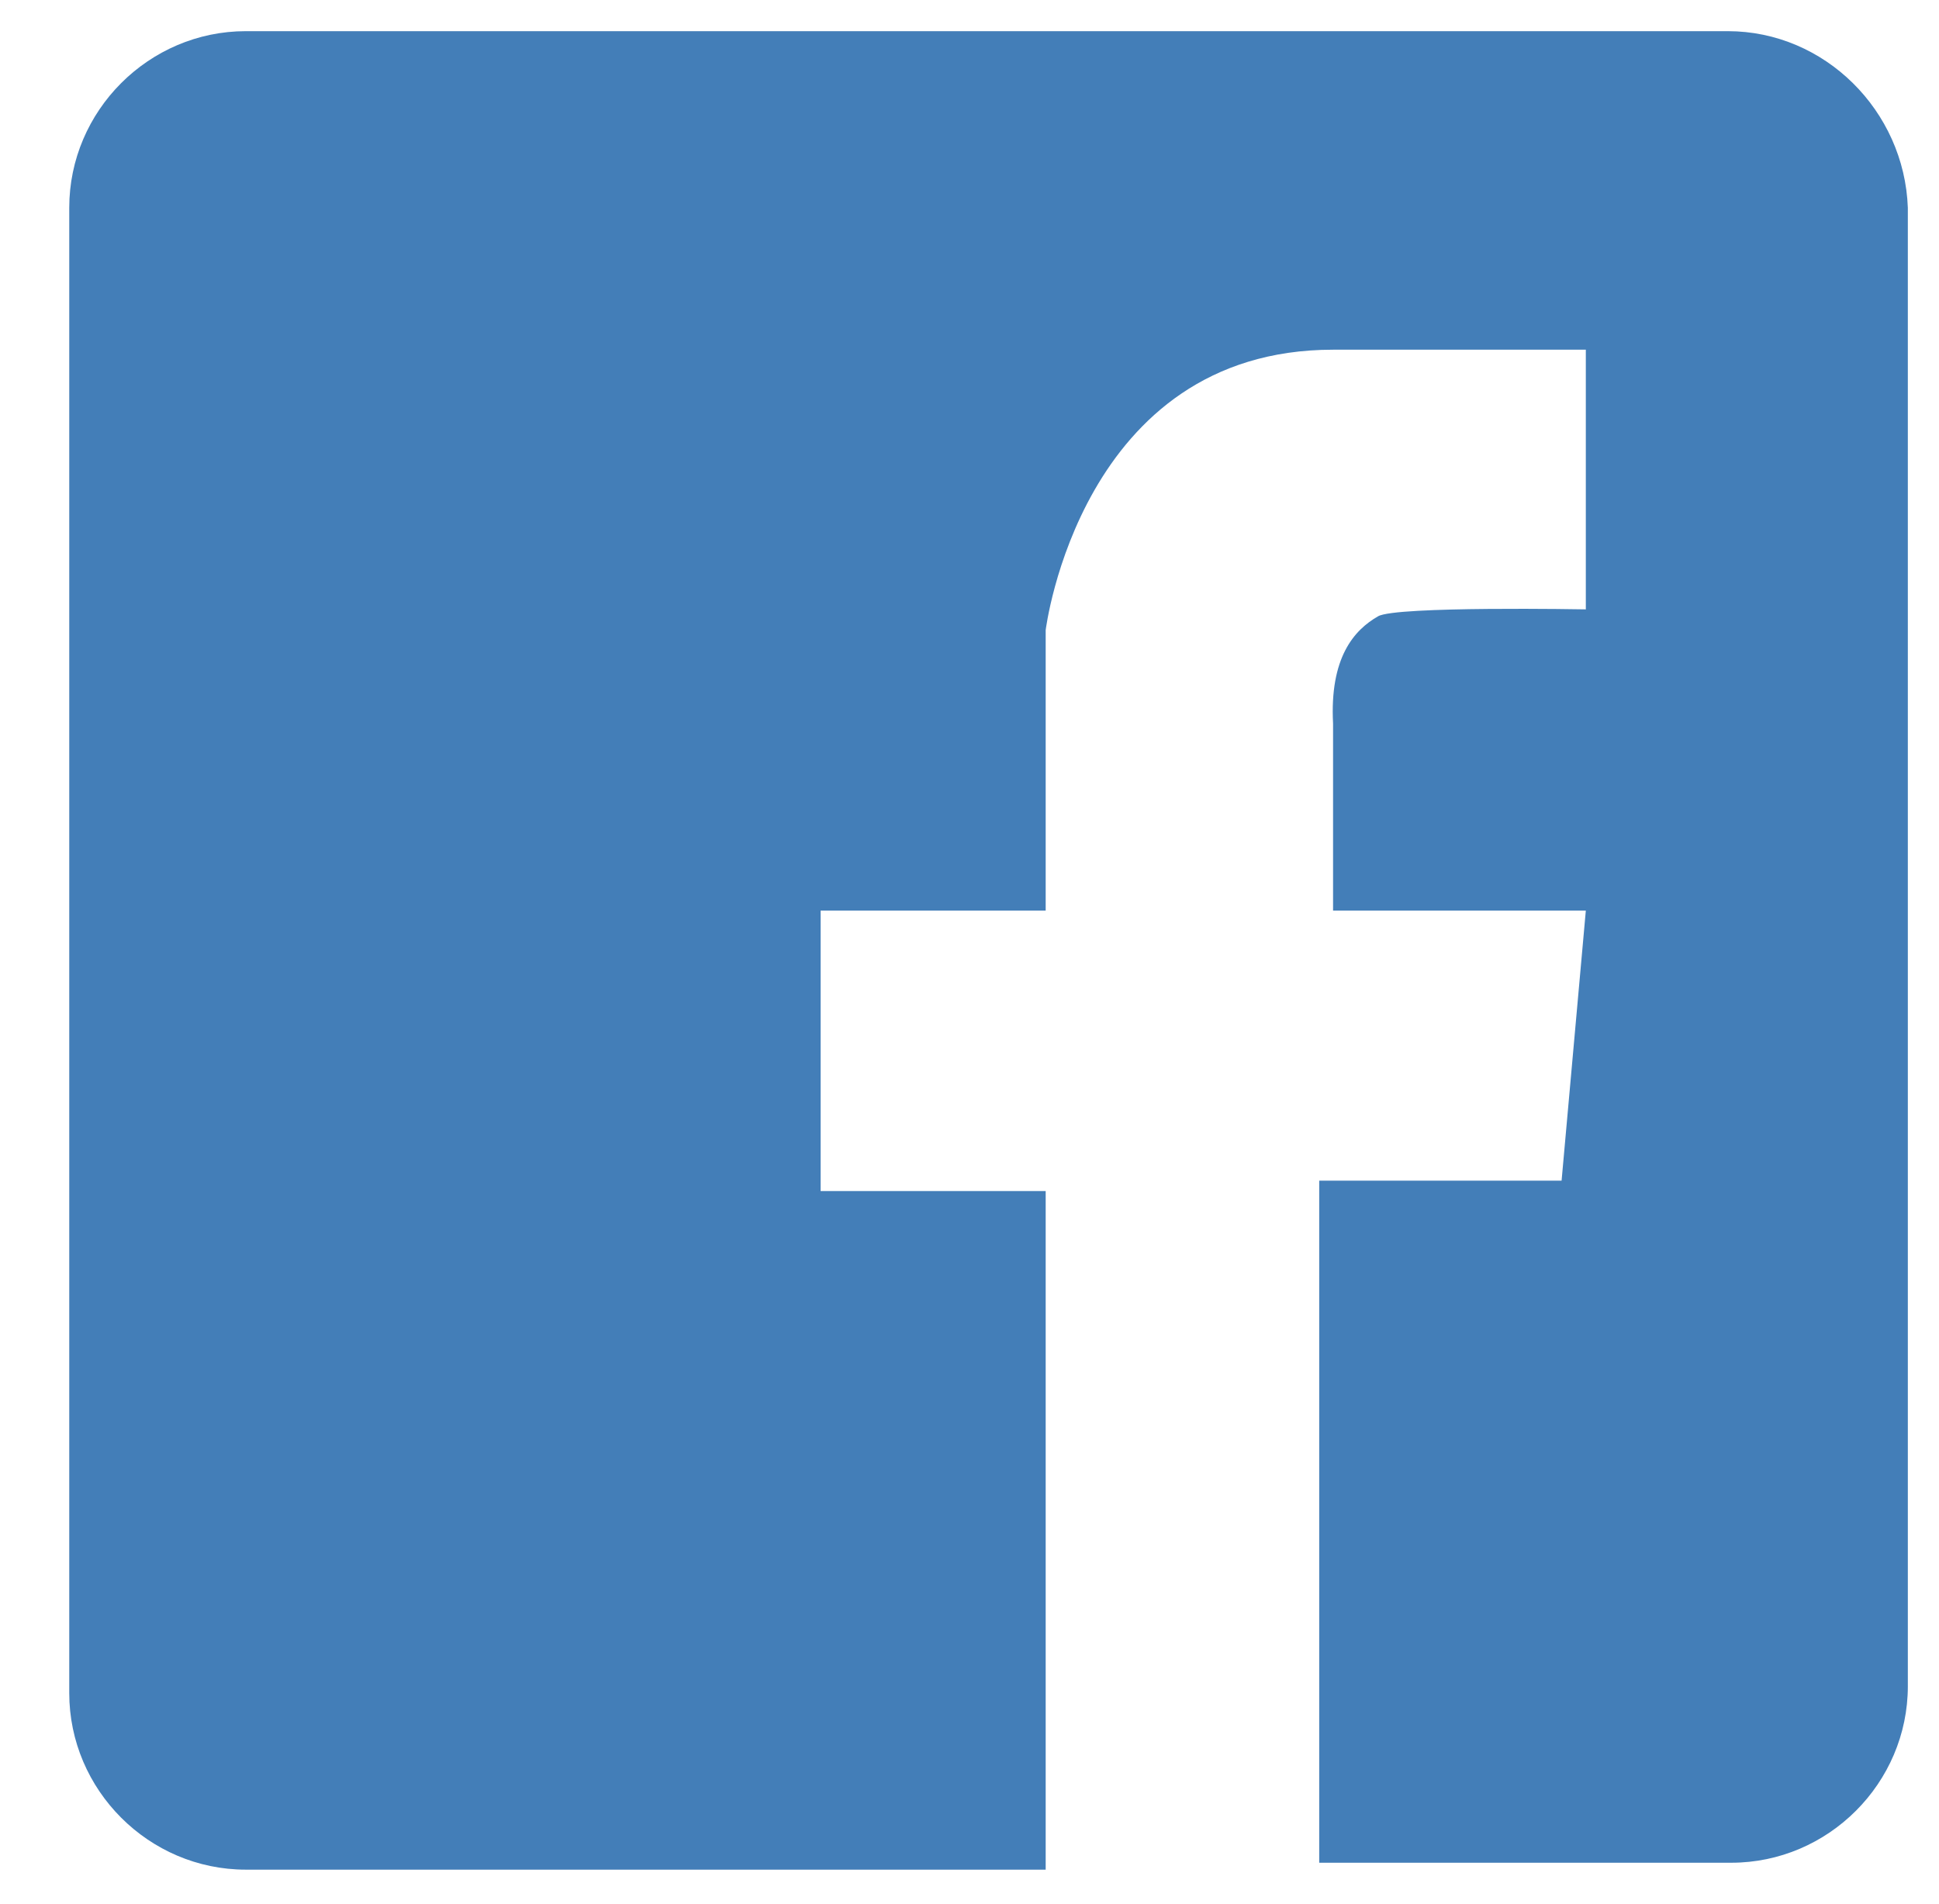 <?xml version="1.0" encoding="utf-8"?>
<!-- Generator: Adobe Illustrator 19.1.0, SVG Export Plug-In . SVG Version: 6.00 Build 0)  -->
<!DOCTYPE svg PUBLIC "-//W3C//DTD SVG 1.1//EN" "http://www.w3.org/Graphics/SVG/1.1/DTD/svg11.dtd">
<svg version="1.1" xmlns="http://www.w3.org/2000/svg" xmlns:xlink="http://www.w3.org/1999/xlink" x="0px" y="0px" width="56px"
	 height="55px" viewBox="0 0 56 55" style="enable-background:new 0 0 56 55;" xml:space="preserve">
<style type="text/css">
	.st0{opacity:0.3;}
	.st1{fill:#437EB8;}
	.st2{fill:none;stroke:#437EB8;stroke-width:3.721;stroke-miterlimit:10;}
	.st3{opacity:0.52;}
	.st4{clip-path:url(#SVGID_4_);}
	.st5{clip-path:url(#SVGID_6_);}
	.st6{clip-path:url(#SVGID_8_);}
	.st7{clip-path:url(#SVGID_10_);}
</style>
<g id="Layer_1">
</g>
<g id="img">
</g>
<g id="Social_Media">
	<path class="st1" d="M49.9,0.9H7.1C4.3,0.9,2,3.2,2,6v42.9c0,2.8,2.3,5.1,5.1,5.1h23.1V34.4h-6.5v-8.1h6.5v-8.1c0,0,1-8.1,8.3-8.1
		s7.3,0,7.3,0v7.5c0,0-5.5-0.1-6,0.2c-0.7,0.4-1.4,1.2-1.3,3.1v5.4h7.3l-0.7,7.8h-7v19.7h11.9c2.8,0,5.1-2.3,5.1-5.1V6
		C55,3.2,52.7,0.9,49.9,0.9z"/>
</g>
<g id="texts">
</g>
<g id="shape">
</g>
<g id="cats">
</g>
</svg>
